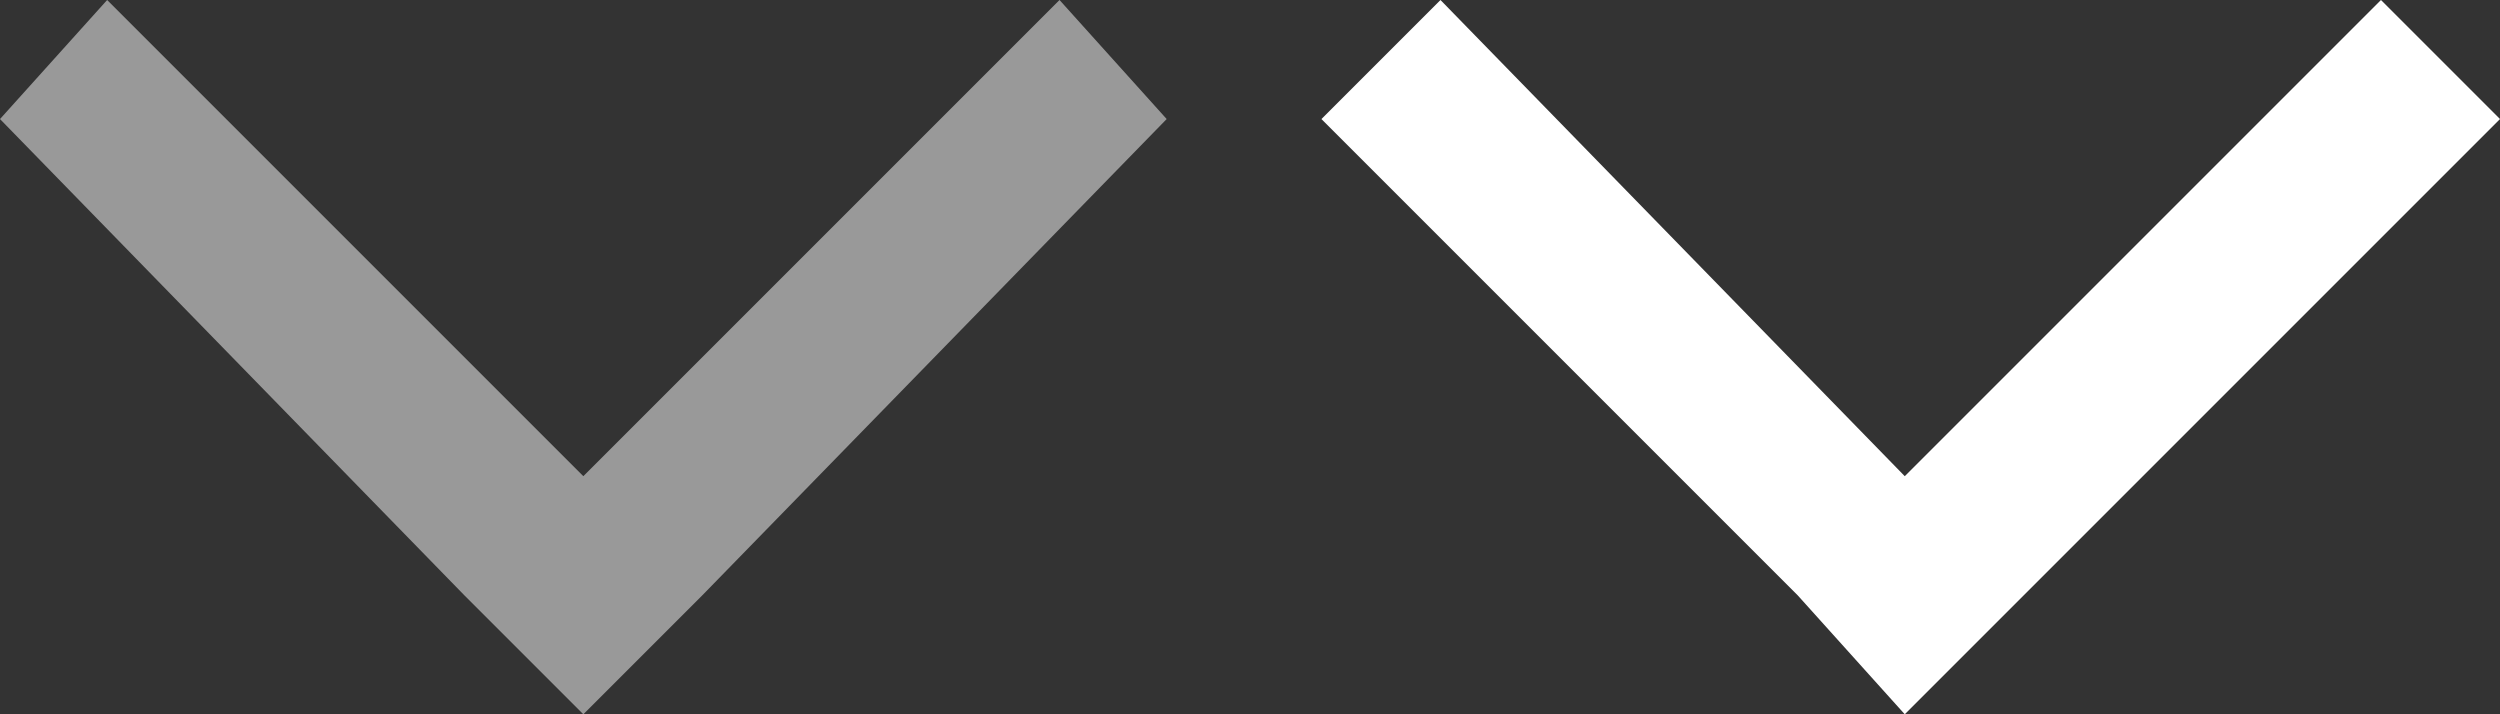 <?xml version="1.0" encoding="utf-8"?>
<!-- Generator: Adobe Illustrator 20.1.0, SVG Export Plug-In . SVG Version: 6.00 Build 0)  -->
<svg version="1.1" id="Layer_1" xmlns="http://www.w3.org/2000/svg" xmlns:xlink="http://www.w3.org/1999/xlink" x="0px" y="0px"
	 width="21px" height="6px" viewBox="0 0 21 6" style="enable-background:new 0 0 21 6;" xml:space="preserve">
<rect x="0" y="0" width="21" height="6" fill="#333333" stroke="none"/>
<style type="text/css">
	.st0{fill:#FFFFFF;}
	.st1{fill:#999999;}
</style>
<polygon class="st0" points="16,6 17,5 17,5 21,1 20,0 16,4 12.1,0 11.1,1 15.1,5 15.1,5 "/>
<polygon class="st1" points="4.9,6 5.9,5 5.9,5 9.8,1 8.9,0 4.9,4 0.9,0 0,1 3.9,5 3.9,5 "/>
</svg>
